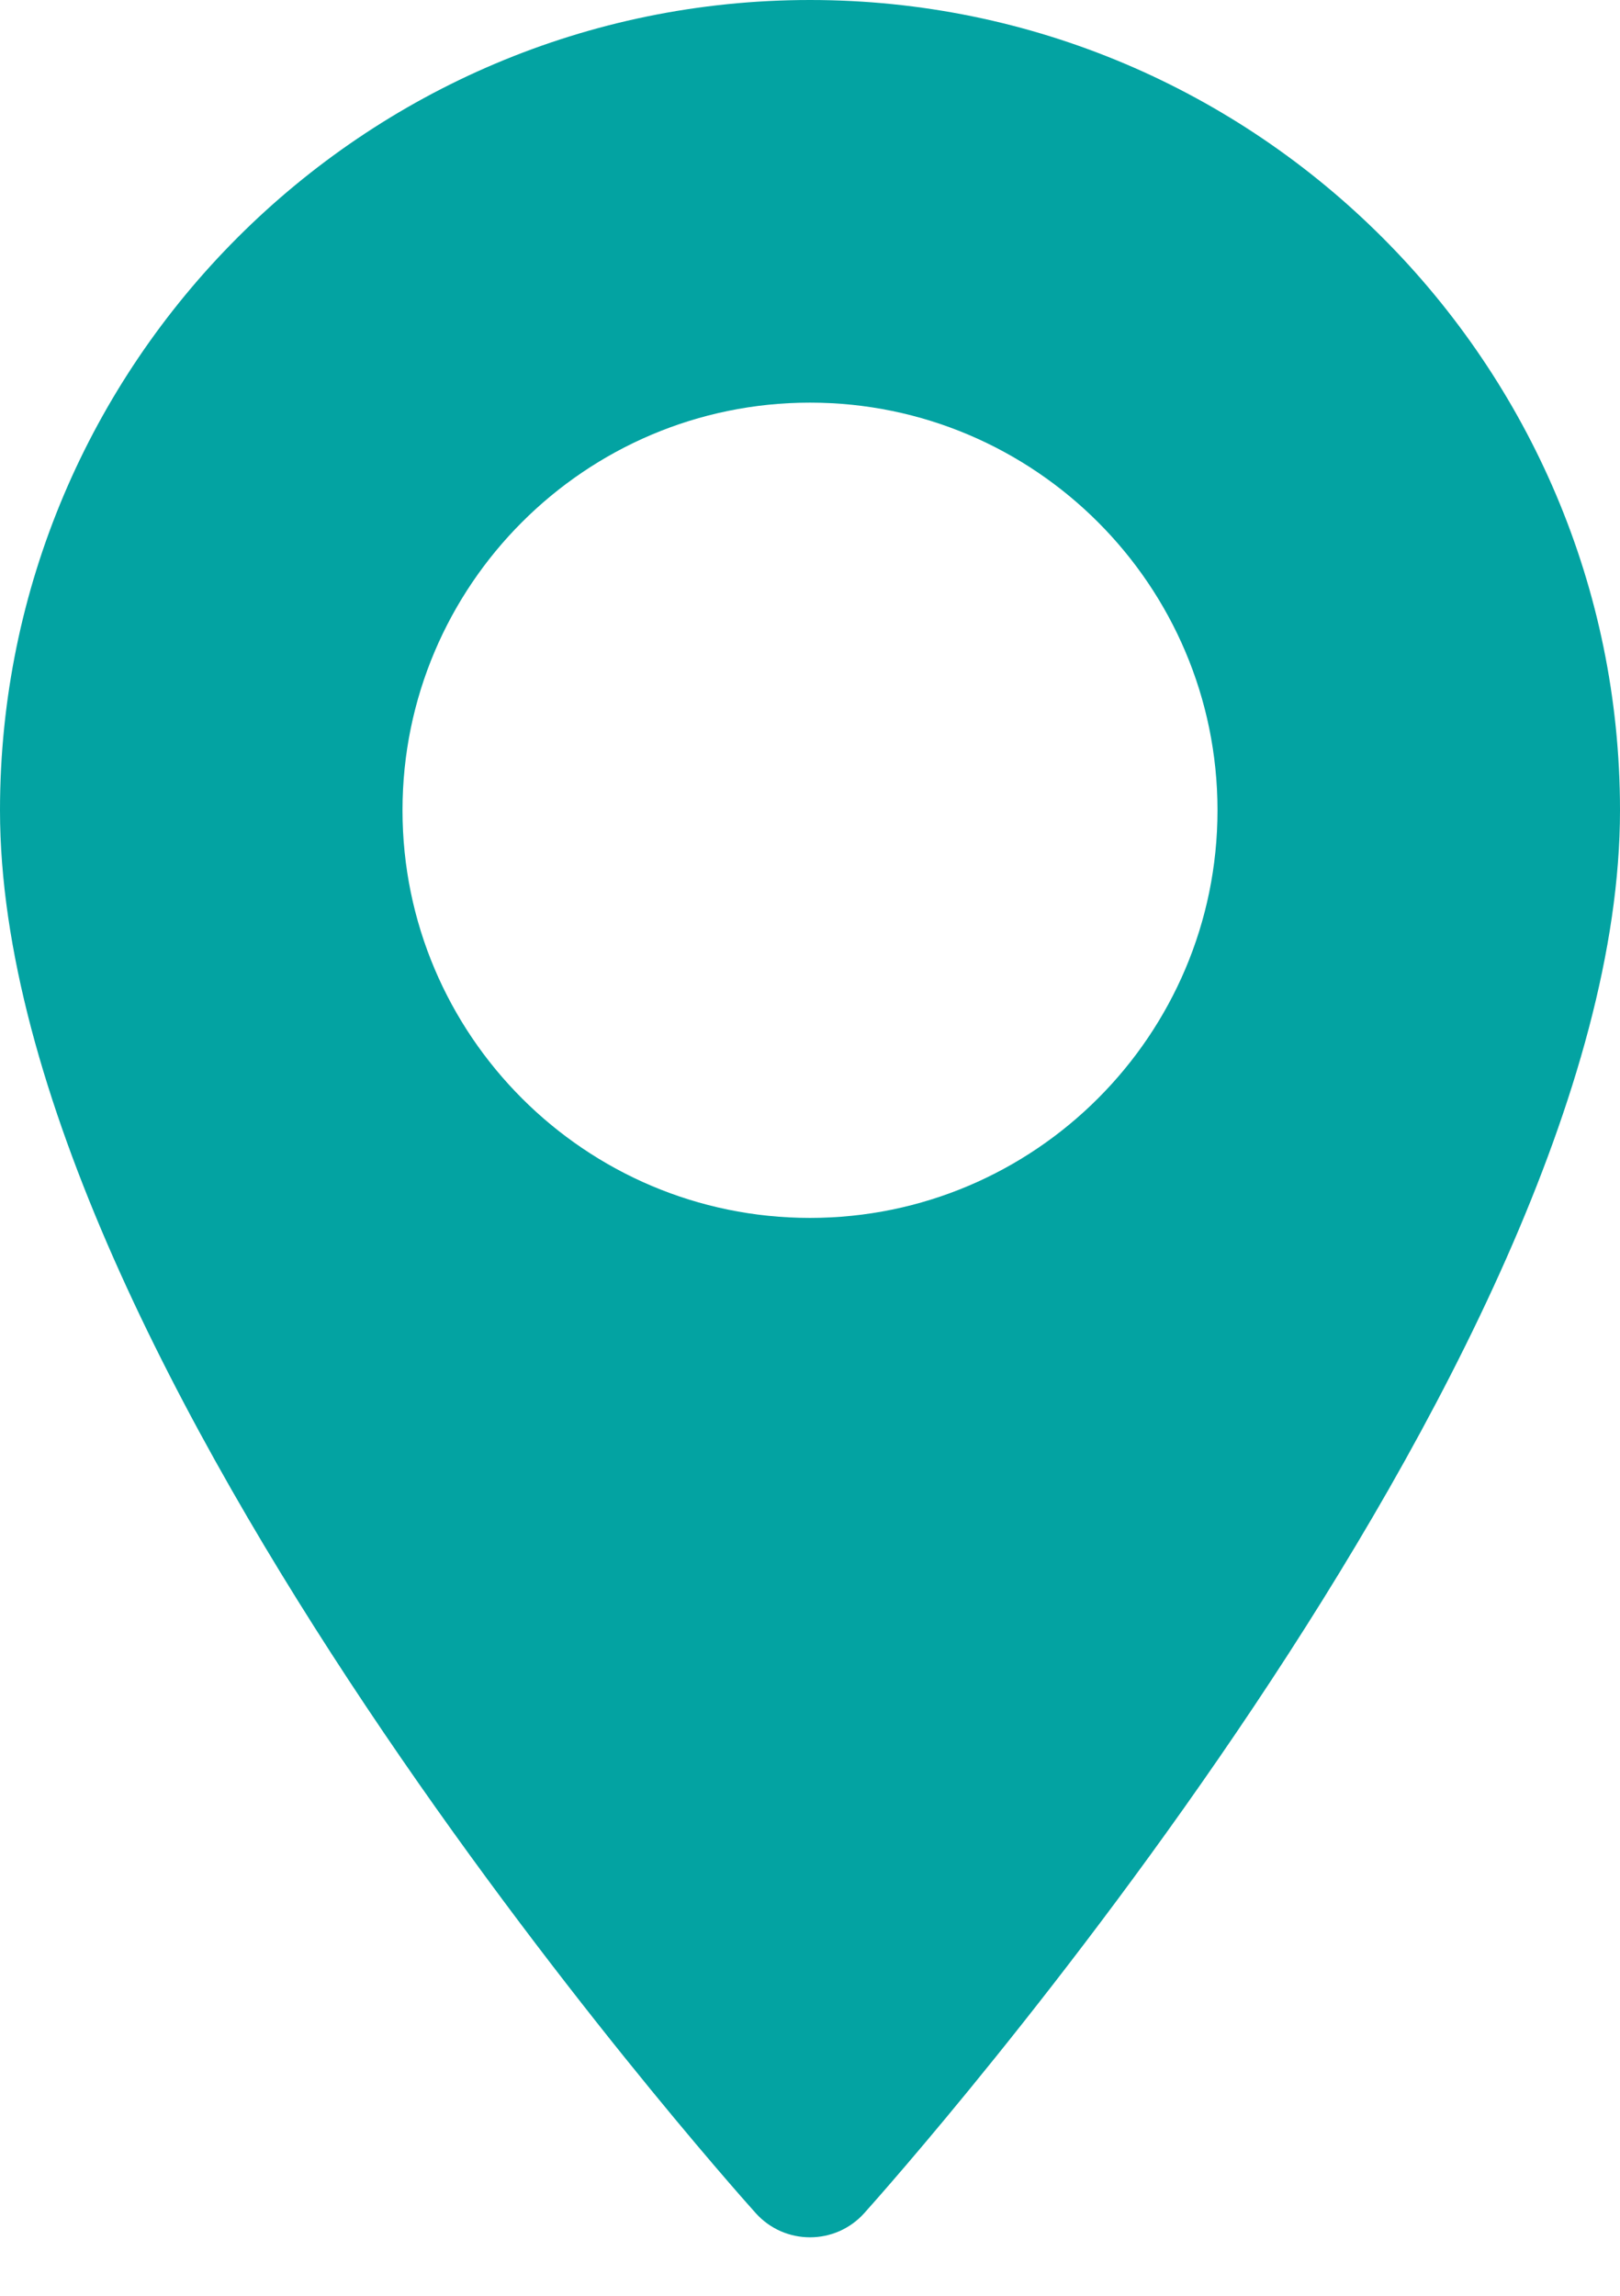 <svg width="24" height="34" viewBox="0 0 24 34" fill="none" xmlns="http://www.w3.org/2000/svg">
<path d="M12 0C5.383 0 0 5.383 0 12C0 20.212 10.739 32.267 11.196 32.776C11.626 33.254 12.375 33.253 12.804 32.776C13.261 32.267 24 20.212 24 12C24 5.383 18.617 0 12 0ZM12 18.037C8.671 18.037 5.963 15.329 5.963 12C5.963 8.671 8.671 5.963 12 5.963C15.329 5.963 18.037 8.671 18.037 12C18.037 15.329 15.329 18.037 12 18.037Z" fill="#03A3A2"/>
</svg>
